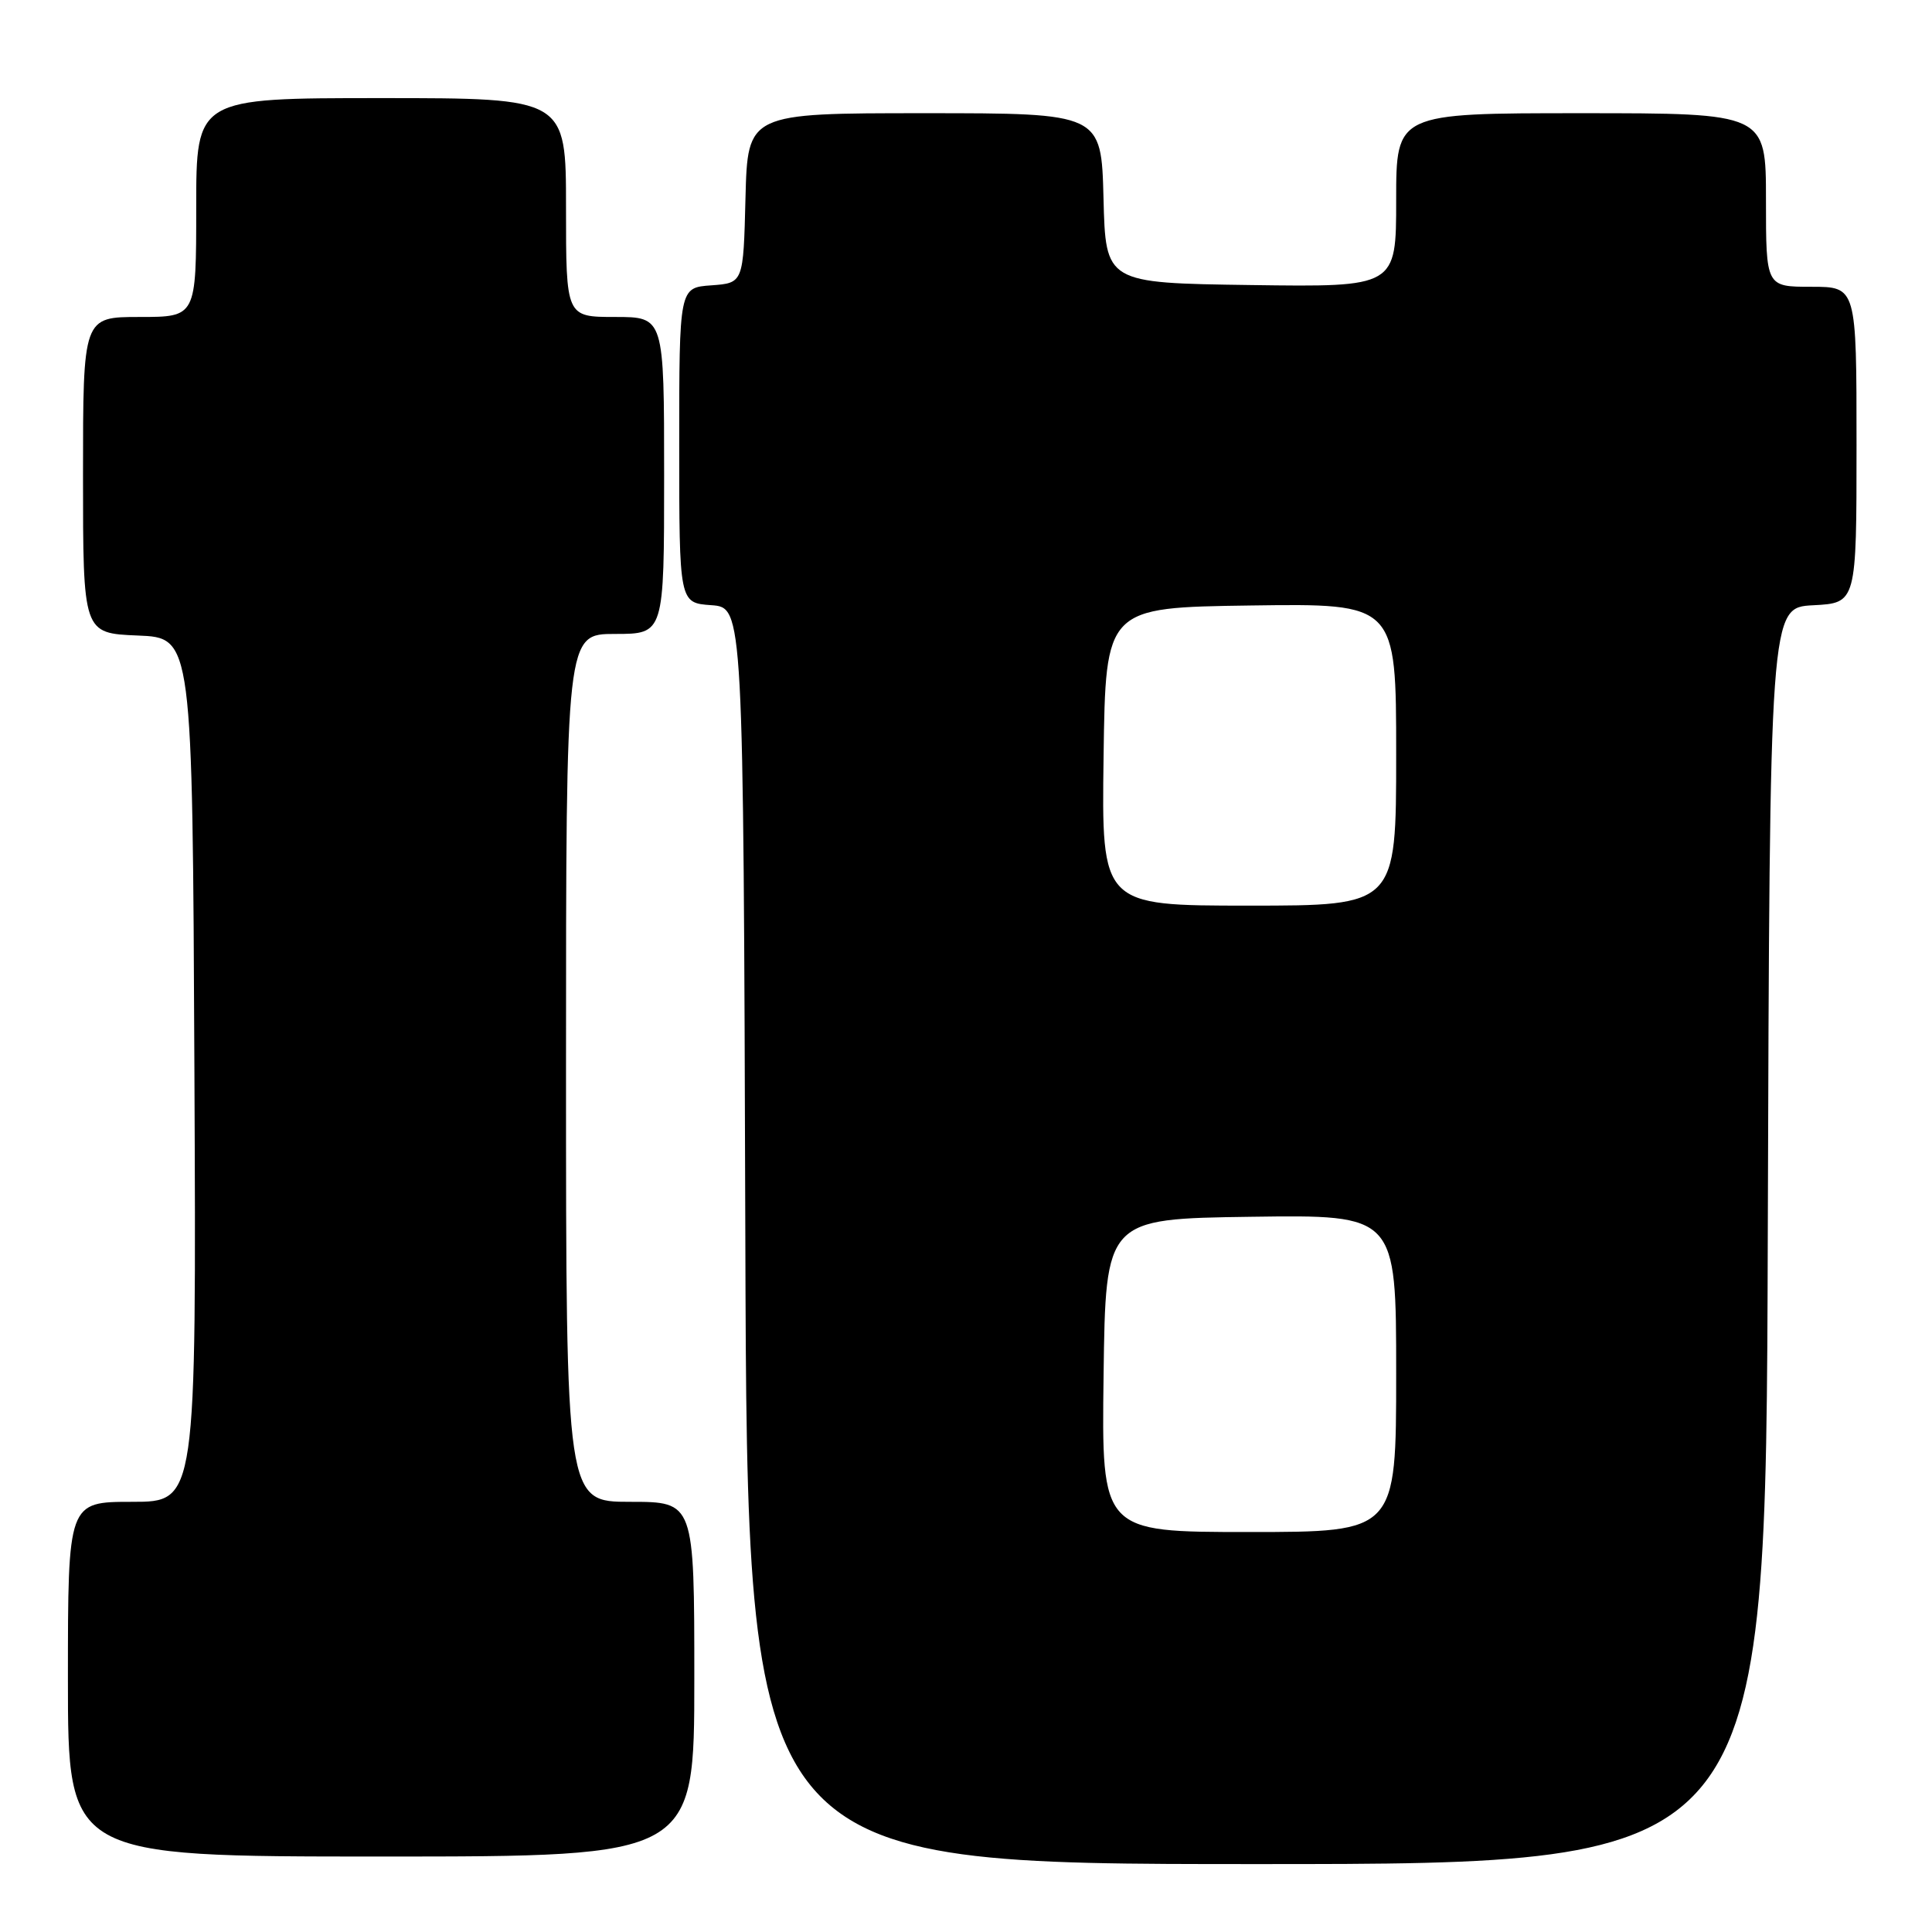 <?xml version="1.0" encoding="UTF-8" standalone="no"?>
<!DOCTYPE svg PUBLIC "-//W3C//DTD SVG 1.1//EN" "http://www.w3.org/Graphics/SVG/1.1/DTD/svg11.dtd" >
<svg xmlns="http://www.w3.org/2000/svg" xmlns:xlink="http://www.w3.org/1999/xlink" version="1.1" viewBox="0 0 256 256">
 <g >
 <path fill="currentColor"
d=" M 234.24 163.75 C 234.50 80.50 234.50 80.50 240.25 80.20 C 246.00 79.90 246.00 79.90 246.00 58.95 C 246.00 38.00 246.00 38.00 240.00 38.00 C 234.00 38.00 234.00 38.00 234.00 26.50 C 234.00 15.00 234.00 15.00 209.50 15.00 C 185.00 15.00 185.00 15.00 185.00 26.52 C 185.00 38.04 185.00 38.04 165.75 37.77 C 146.50 37.50 146.50 37.50 146.22 26.25 C 145.93 15.00 145.93 15.00 122.50 15.00 C 99.07 15.00 99.07 15.00 98.78 26.25 C 98.50 37.50 98.50 37.50 94.25 37.81 C 90.00 38.11 90.00 38.11 90.00 59.00 C 90.00 79.89 90.00 79.89 94.25 80.19 C 98.50 80.50 98.50 80.50 98.76 163.75 C 99.01 247.00 99.01 247.00 166.50 247.00 C 233.99 247.00 233.99 247.00 234.24 163.75 Z  M 92.00 222.50 C 92.00 199.00 92.00 199.00 83.50 199.00 C 75.00 199.00 75.00 199.00 75.00 141.50 C 75.00 84.00 75.00 84.00 81.50 84.00 C 88.00 84.00 88.00 84.00 88.00 63.00 C 88.00 42.00 88.00 42.00 81.50 42.00 C 75.00 42.00 75.00 42.00 75.00 27.50 C 75.00 13.00 75.00 13.00 50.50 13.00 C 26.00 13.00 26.00 13.00 26.00 27.50 C 26.00 42.00 26.00 42.00 18.50 42.00 C 11.00 42.00 11.00 42.00 11.00 62.96 C 11.00 83.91 11.00 83.91 18.25 84.21 C 25.50 84.50 25.50 84.50 25.76 141.75 C 26.02 199.00 26.02 199.00 17.51 199.00 C 9.00 199.00 9.00 199.00 9.00 222.50 C 9.00 246.00 9.00 246.00 50.50 246.00 C 92.00 246.00 92.00 246.00 92.00 222.50 Z  M 146.23 182.25 C 146.50 161.50 146.50 161.50 165.75 161.23 C 185.00 160.96 185.00 160.96 185.00 181.98 C 185.00 203.00 185.00 203.00 165.48 203.00 C 145.96 203.00 145.96 203.00 146.23 182.25 Z  M 146.23 100.25 C 146.50 80.50 146.50 80.50 165.75 80.23 C 185.00 79.96 185.00 79.96 185.00 99.98 C 185.00 120.00 185.00 120.00 165.48 120.00 C 145.96 120.00 145.96 120.00 146.23 100.25 Z "/>
</g>
</svg>